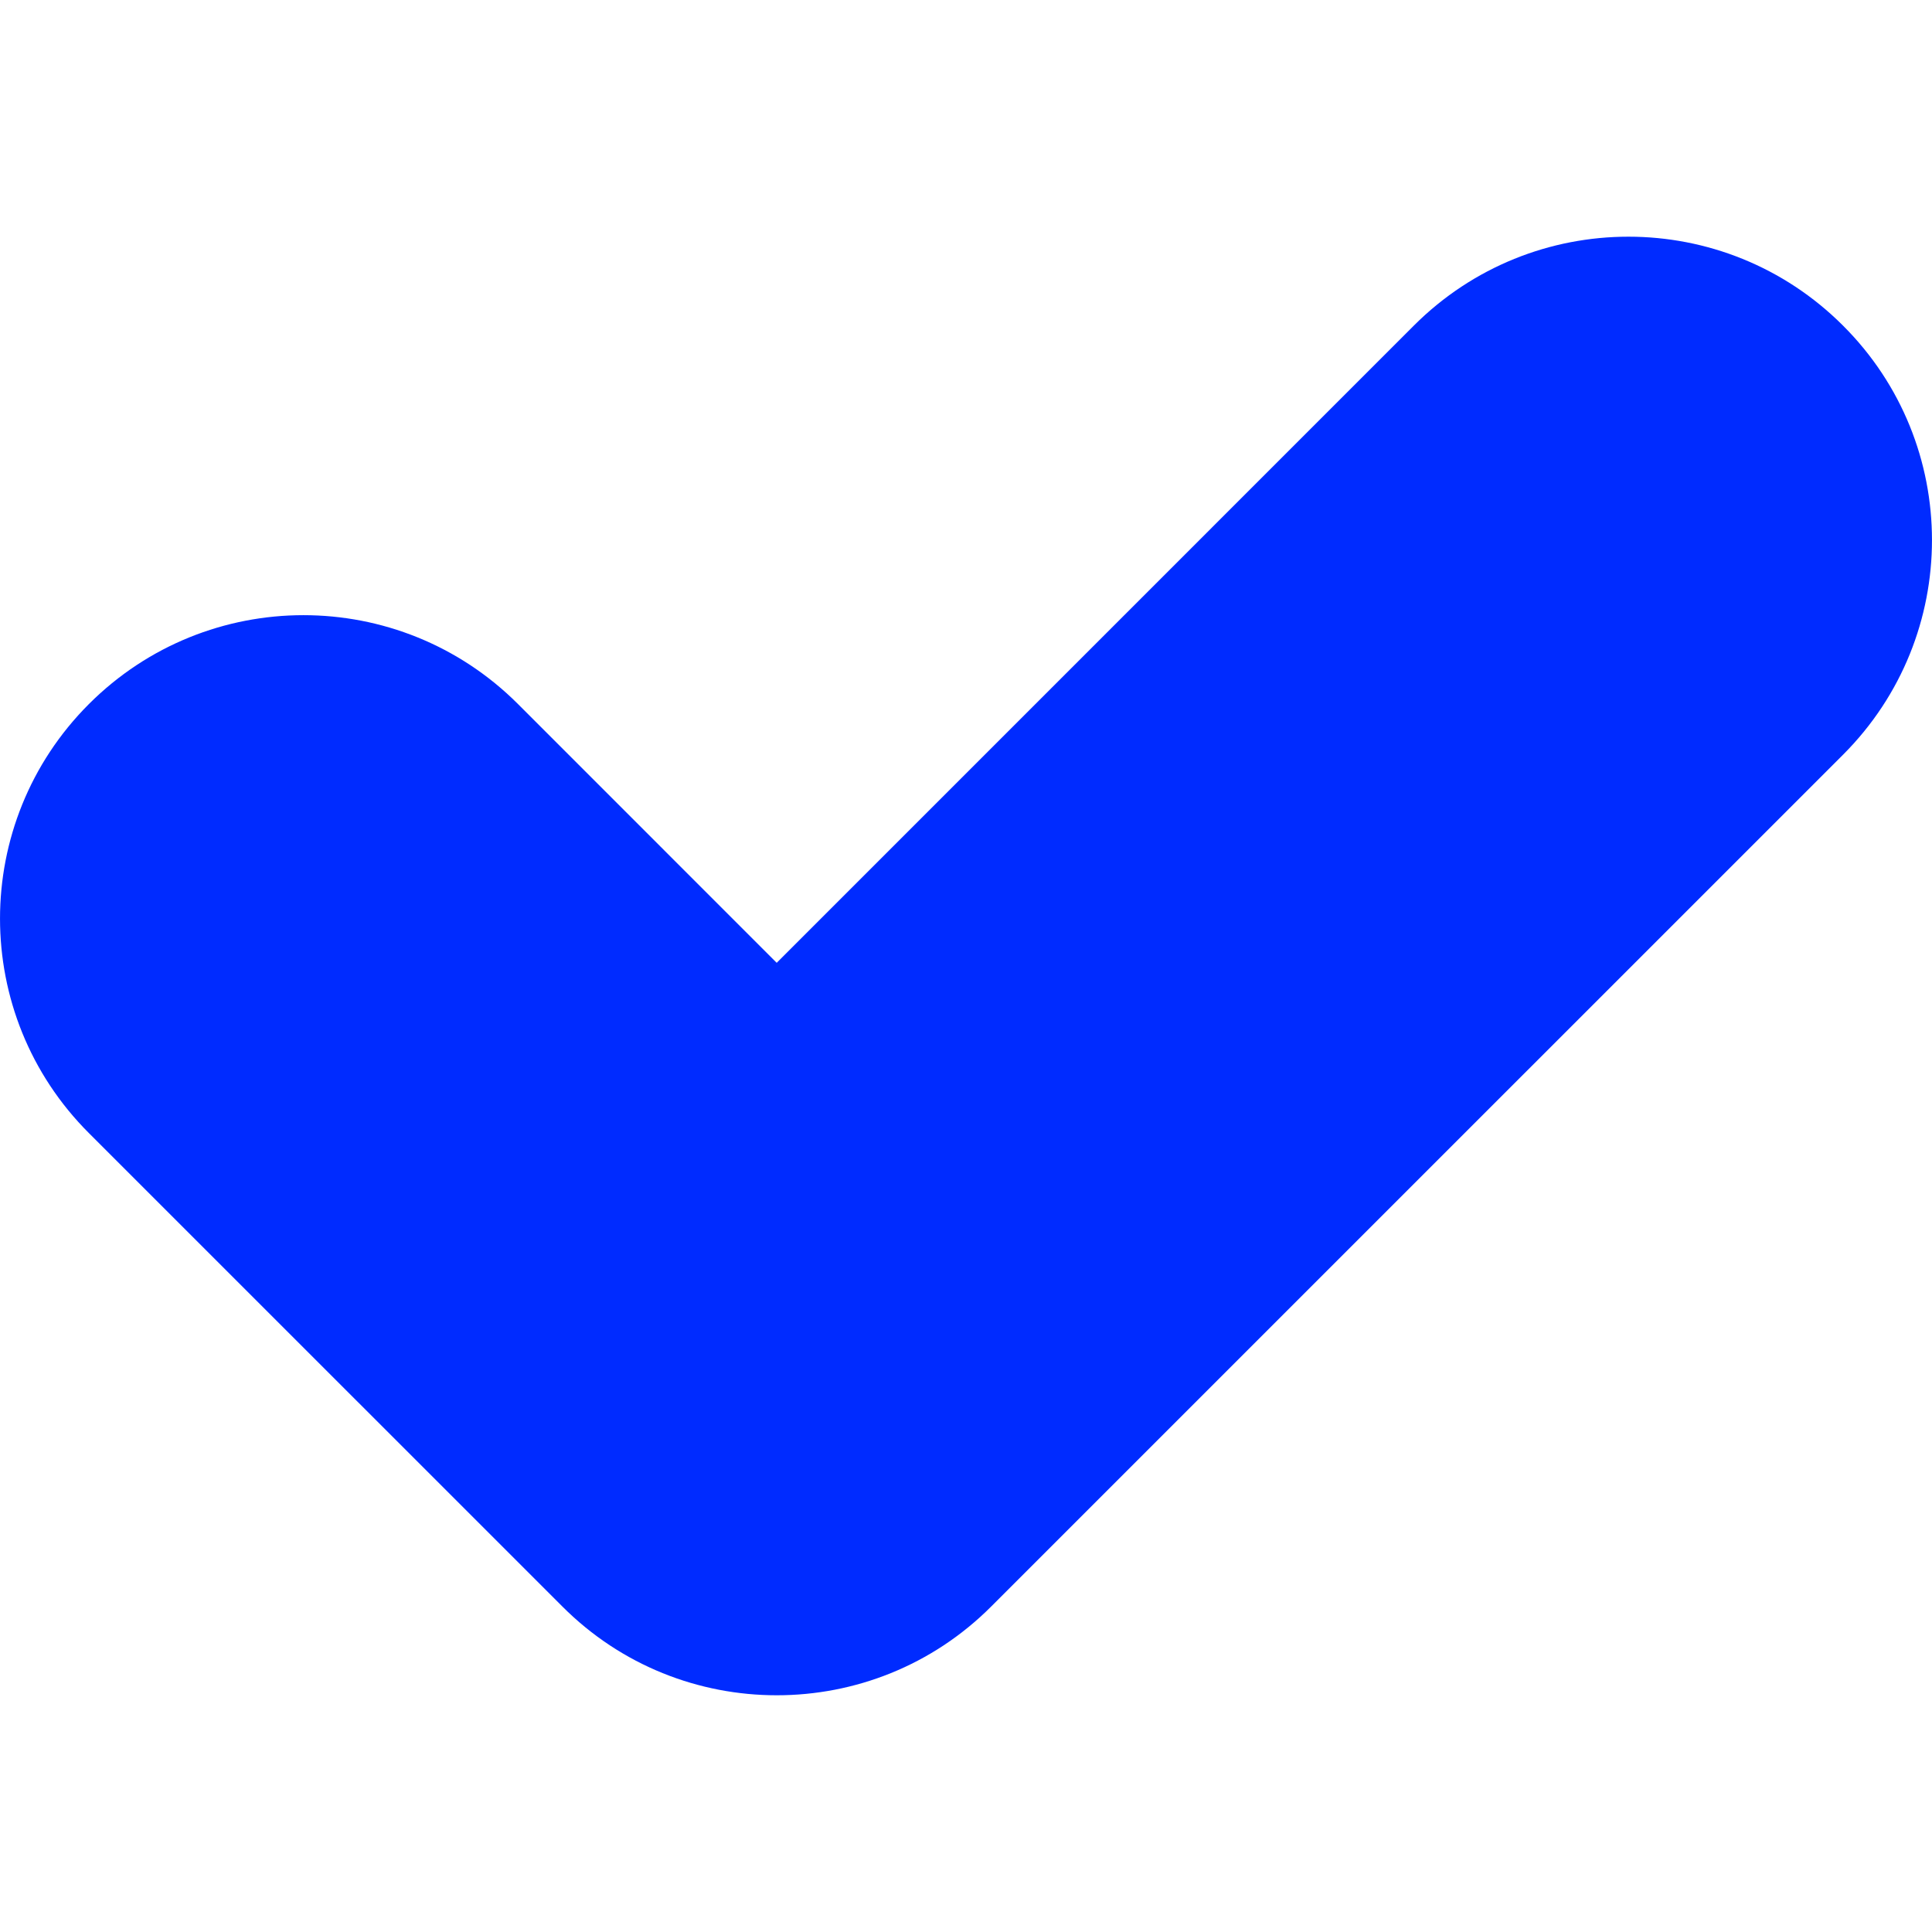 <?xml version="1.0" encoding="UTF-8" standalone="no"?>
<!-- Generator: Adobe Illustrator 16.0.0, SVG Export Plug-In . SVG Version: 6.00 Build 0)  -->

<svg
   xmlns:dc="http://purl.org/dc/elements/1.1/"
   xmlns:cc="http://creativecommons.org/ns#"
   xmlns:rdf="http://www.w3.org/1999/02/22-rdf-syntax-ns#"
   xmlns:svg="http://www.w3.org/2000/svg"
   xmlns="http://www.w3.org/2000/svg"
   xmlns:sodipodi="http://sodipodi.sourceforge.net/DTD/sodipodi-0.dtd"
   xmlns:inkscape="http://www.inkscape.org/namespaces/inkscape"
   version="1.1"
   id="Capa_1"
   x="0px"
   y="0px"
   width="31.837px"
   height="31.836px"
   viewBox="0 0 31.837 31.836"
   style="enable-background:new 0 0 31.837 31.836;"
   xml:space="preserve"
   sodipodi:docname="check-sign.svg"
   inkscape:version="0.92.5 (2060ec1f9f, 2020-04-08)"><defs
   id="defs39" /><sodipodi:namedview
   pagecolor="#ffffff"
   bordercolor="#666666"
   borderopacity="1"
   objecttolerance="10"
   gridtolerance="10"
   guidetolerance="10"
   inkscape:pageopacity="0"
   inkscape:pageshadow="2"
   inkscape:window-width="760"
   inkscape:window-height="481"
   id="namedview37"
   showgrid="false"
   inkscape:zoom="7.4129915"
   inkscape:cx="15.9185"
   inkscape:cy="15.918"
   inkscape:window-x="0"
   inkscape:window-y="0"
   inkscape:window-maximized="0"
   inkscape:current-layer="Capa_1" />
<g
   id="g4"
   style="fill:#002bff;fill-opacity:1">
	<path
   d="M30.373,12.435L16.336,26.471c-0.977,0.979-2.256,1.465-3.536,1.465c-1.279,0-2.559-0.486-3.535-1.465l-7.8-7.799   c-1.953-1.951-1.953-5.117,0-7.07s5.118-1.953,7.071,0l4.263,4.264l10.5-10.501c1.953-1.953,5.118-1.953,7.071,0   C32.325,7.315,32.325,10.481,30.373,12.435z"
   id="path2"
   style="fill:#002bff;fill-opacity:1" />
</g>
<g
   id="g6">
</g>
<g
   id="g8">
</g>
<g
   id="g10">
</g>
<g
   id="g12">
</g>
<g
   id="g14">
</g>
<g
   id="g16">
</g>
<g
   id="g18">
</g>
<g
   id="g20">
</g>
<g
   id="g22">
</g>
<g
   id="g24">
</g>
<g
   id="g26">
</g>
<g
   id="g28">
</g>
<g
   id="g30">
</g>
<g
   id="g32">
</g>
<g
   id="g34">
</g>
</svg>